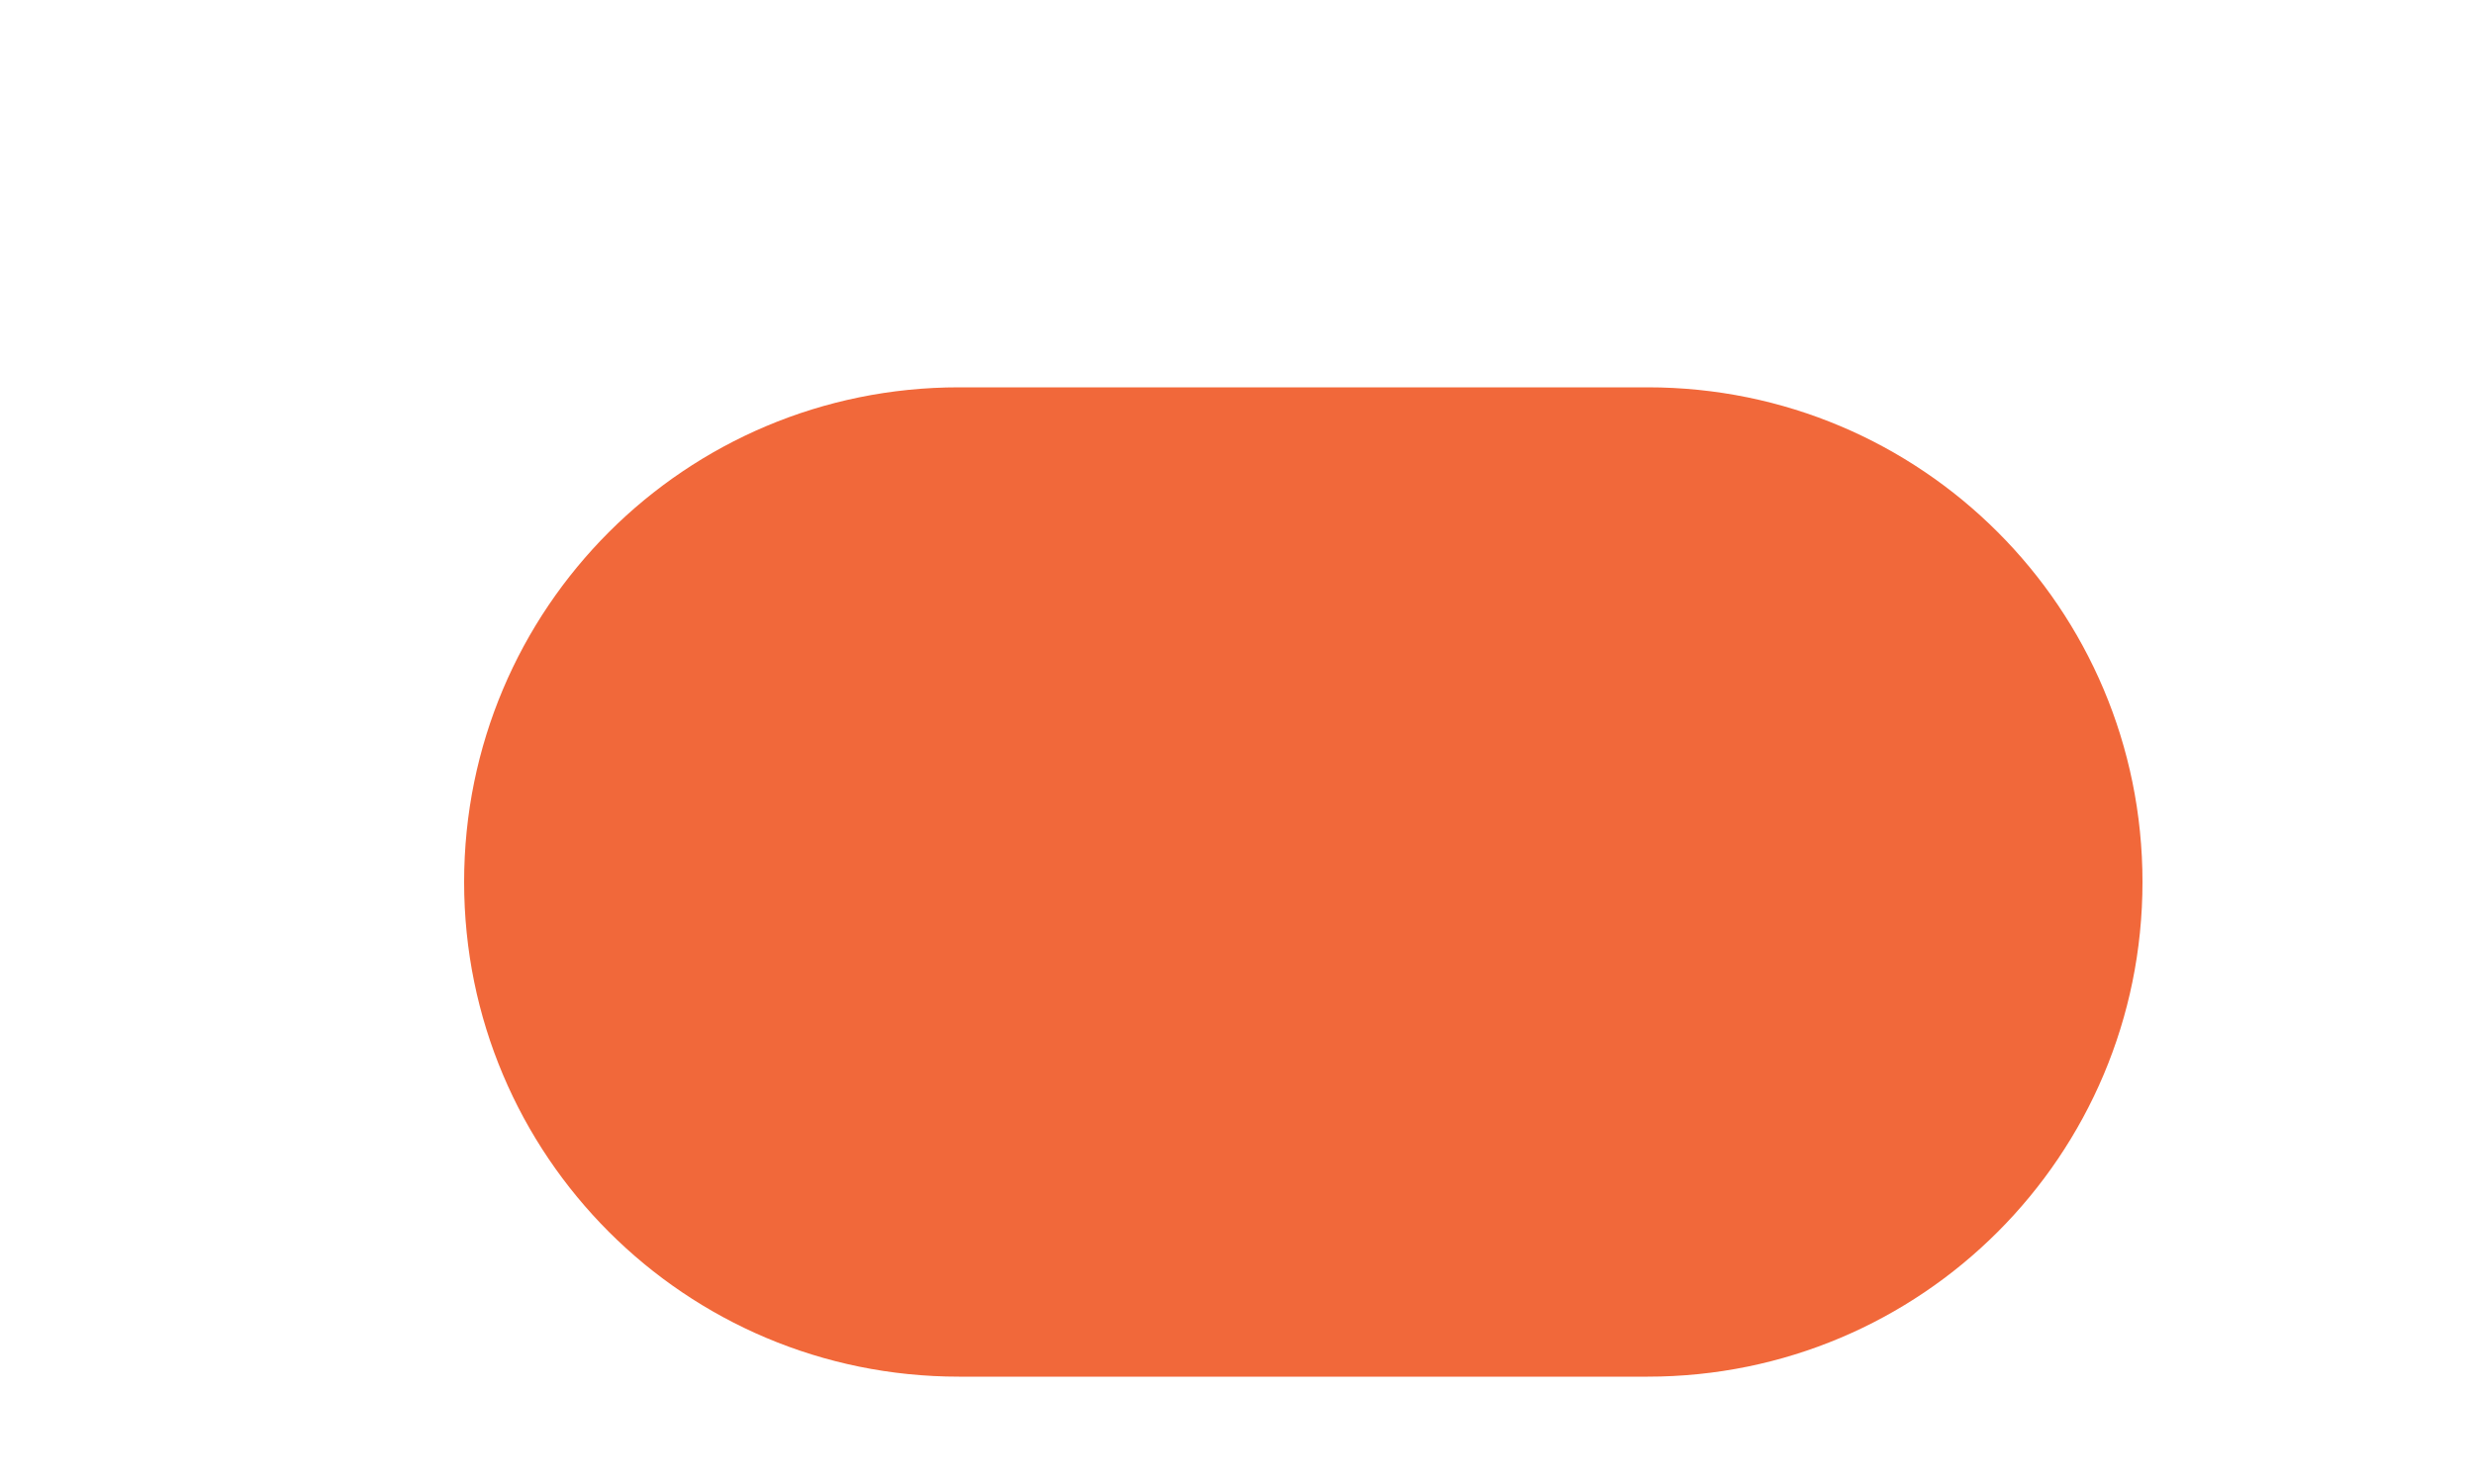 <?xml version="1.0" encoding="UTF-8" standalone="no"?><svg width='5' height='3' viewBox='0 0 5 3' fill='none' xmlns='http://www.w3.org/2000/svg'>
<path d='M3.33 0.783H1.938C1.385 0.783 0.938 1.23 0.938 1.783C0.938 2.336 1.385 2.783 1.938 2.783H3.33C3.883 2.783 4.33 2.336 4.33 1.783C4.33 1.23 3.883 0.783 3.33 0.783Z' fill='#F1683A'/>
</svg>

